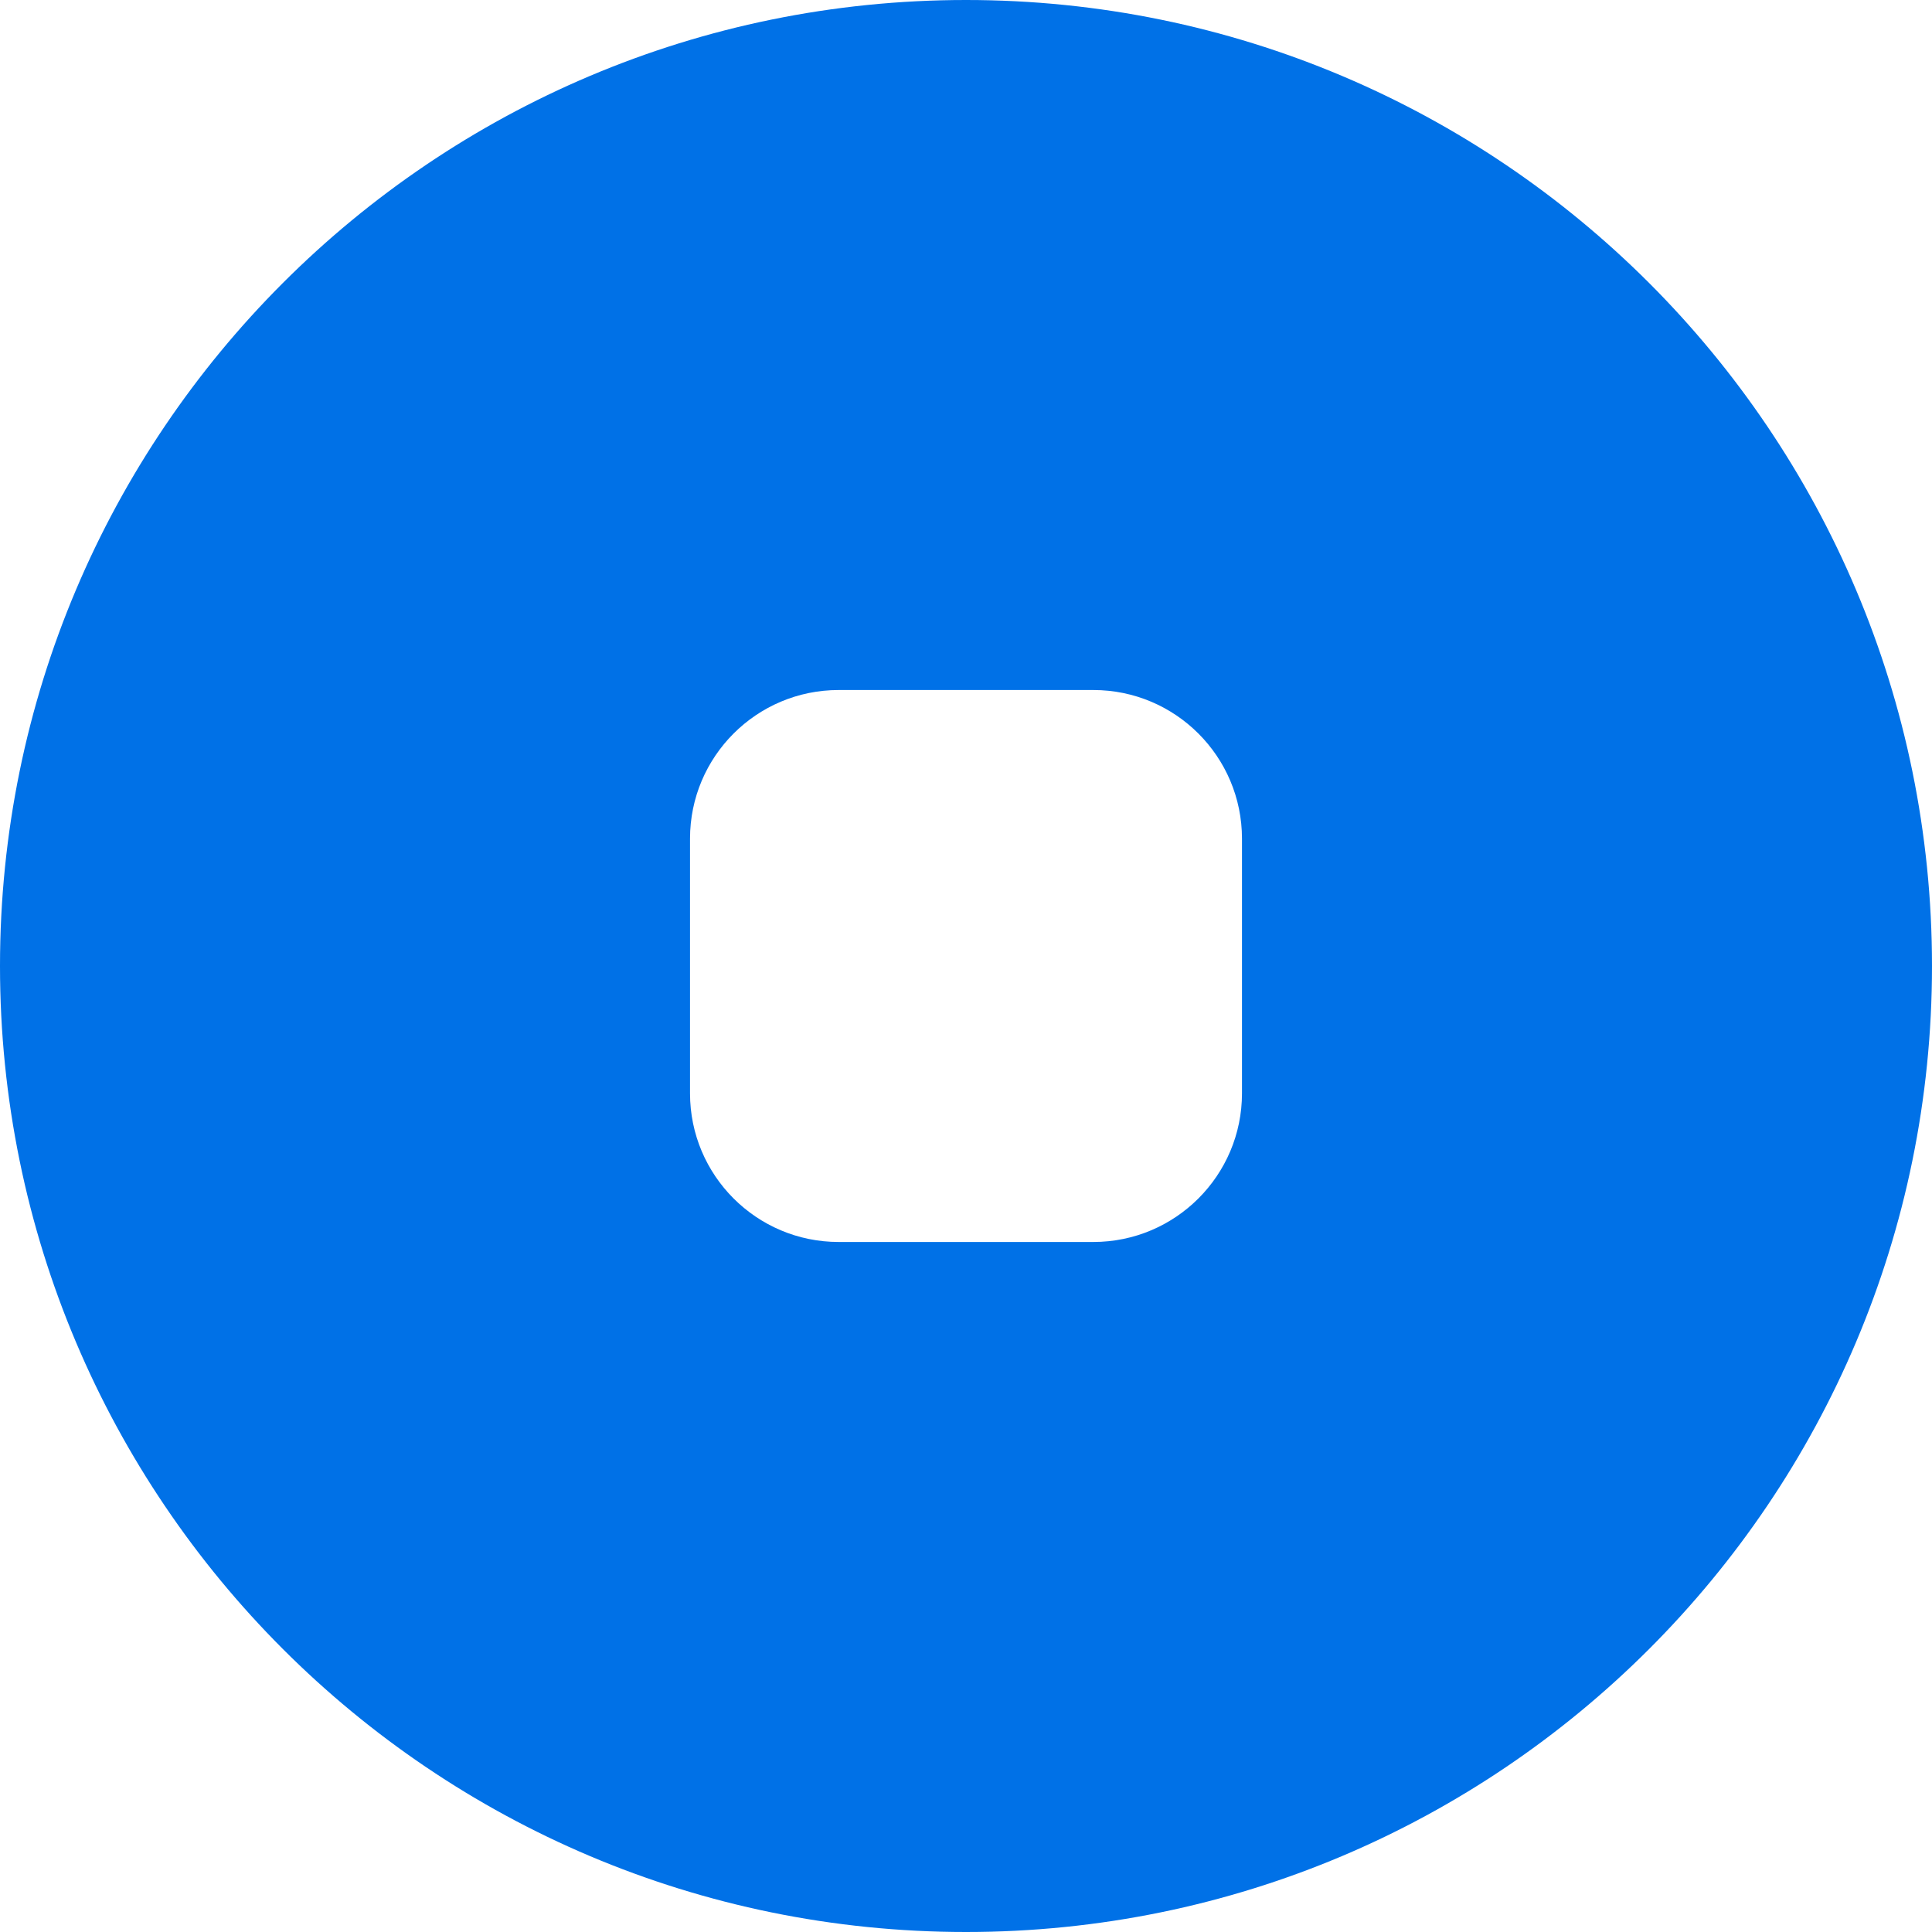 <?xml version="1.0" encoding="UTF-8"?>
<svg width="13px" height="13px" viewBox="0 0 13 13" version="1.1" xmlns="http://www.w3.org/2000/svg" xmlns:xlink="http://www.w3.org/1999/xlink">
    <!-- Generator: Sketch 52.4 (67378) - http://www.bohemiancoding.com/sketch -->
    <title>合并形状</title>
    <desc>Created with Sketch.</desc>
    <g id="页面-1" stroke="none" stroke-width="1" fill="none" fill-rule="evenodd">
        <g id="普诊-急门诊" transform="translate(-366, -100)" fill="#0071E7">
            <g id="分组-29" transform="translate(354, 90)">
                <path d="M18.5,23 C14.91,23 12,20.09 12,16.5 C12,12.91 14.91,10 18.5,10 C22.09,10 25,12.91 25,16.5 C25,20.09 22.09,23 18.5,23 Z M17.643,14.643 C17.091,14.643 16.643,15.091 16.643,15.643 L16.643,17.357 C16.643,17.909 17.091,18.357 17.643,18.357 L19.357,18.357 C19.909,18.357 20.357,17.909 20.357,17.357 L20.357,15.643 C20.357,15.091 19.909,14.643 19.357,14.643 L17.643,14.643 Z" id="合并形状"></path>
            </g>
        </g>
    </g>
</svg>